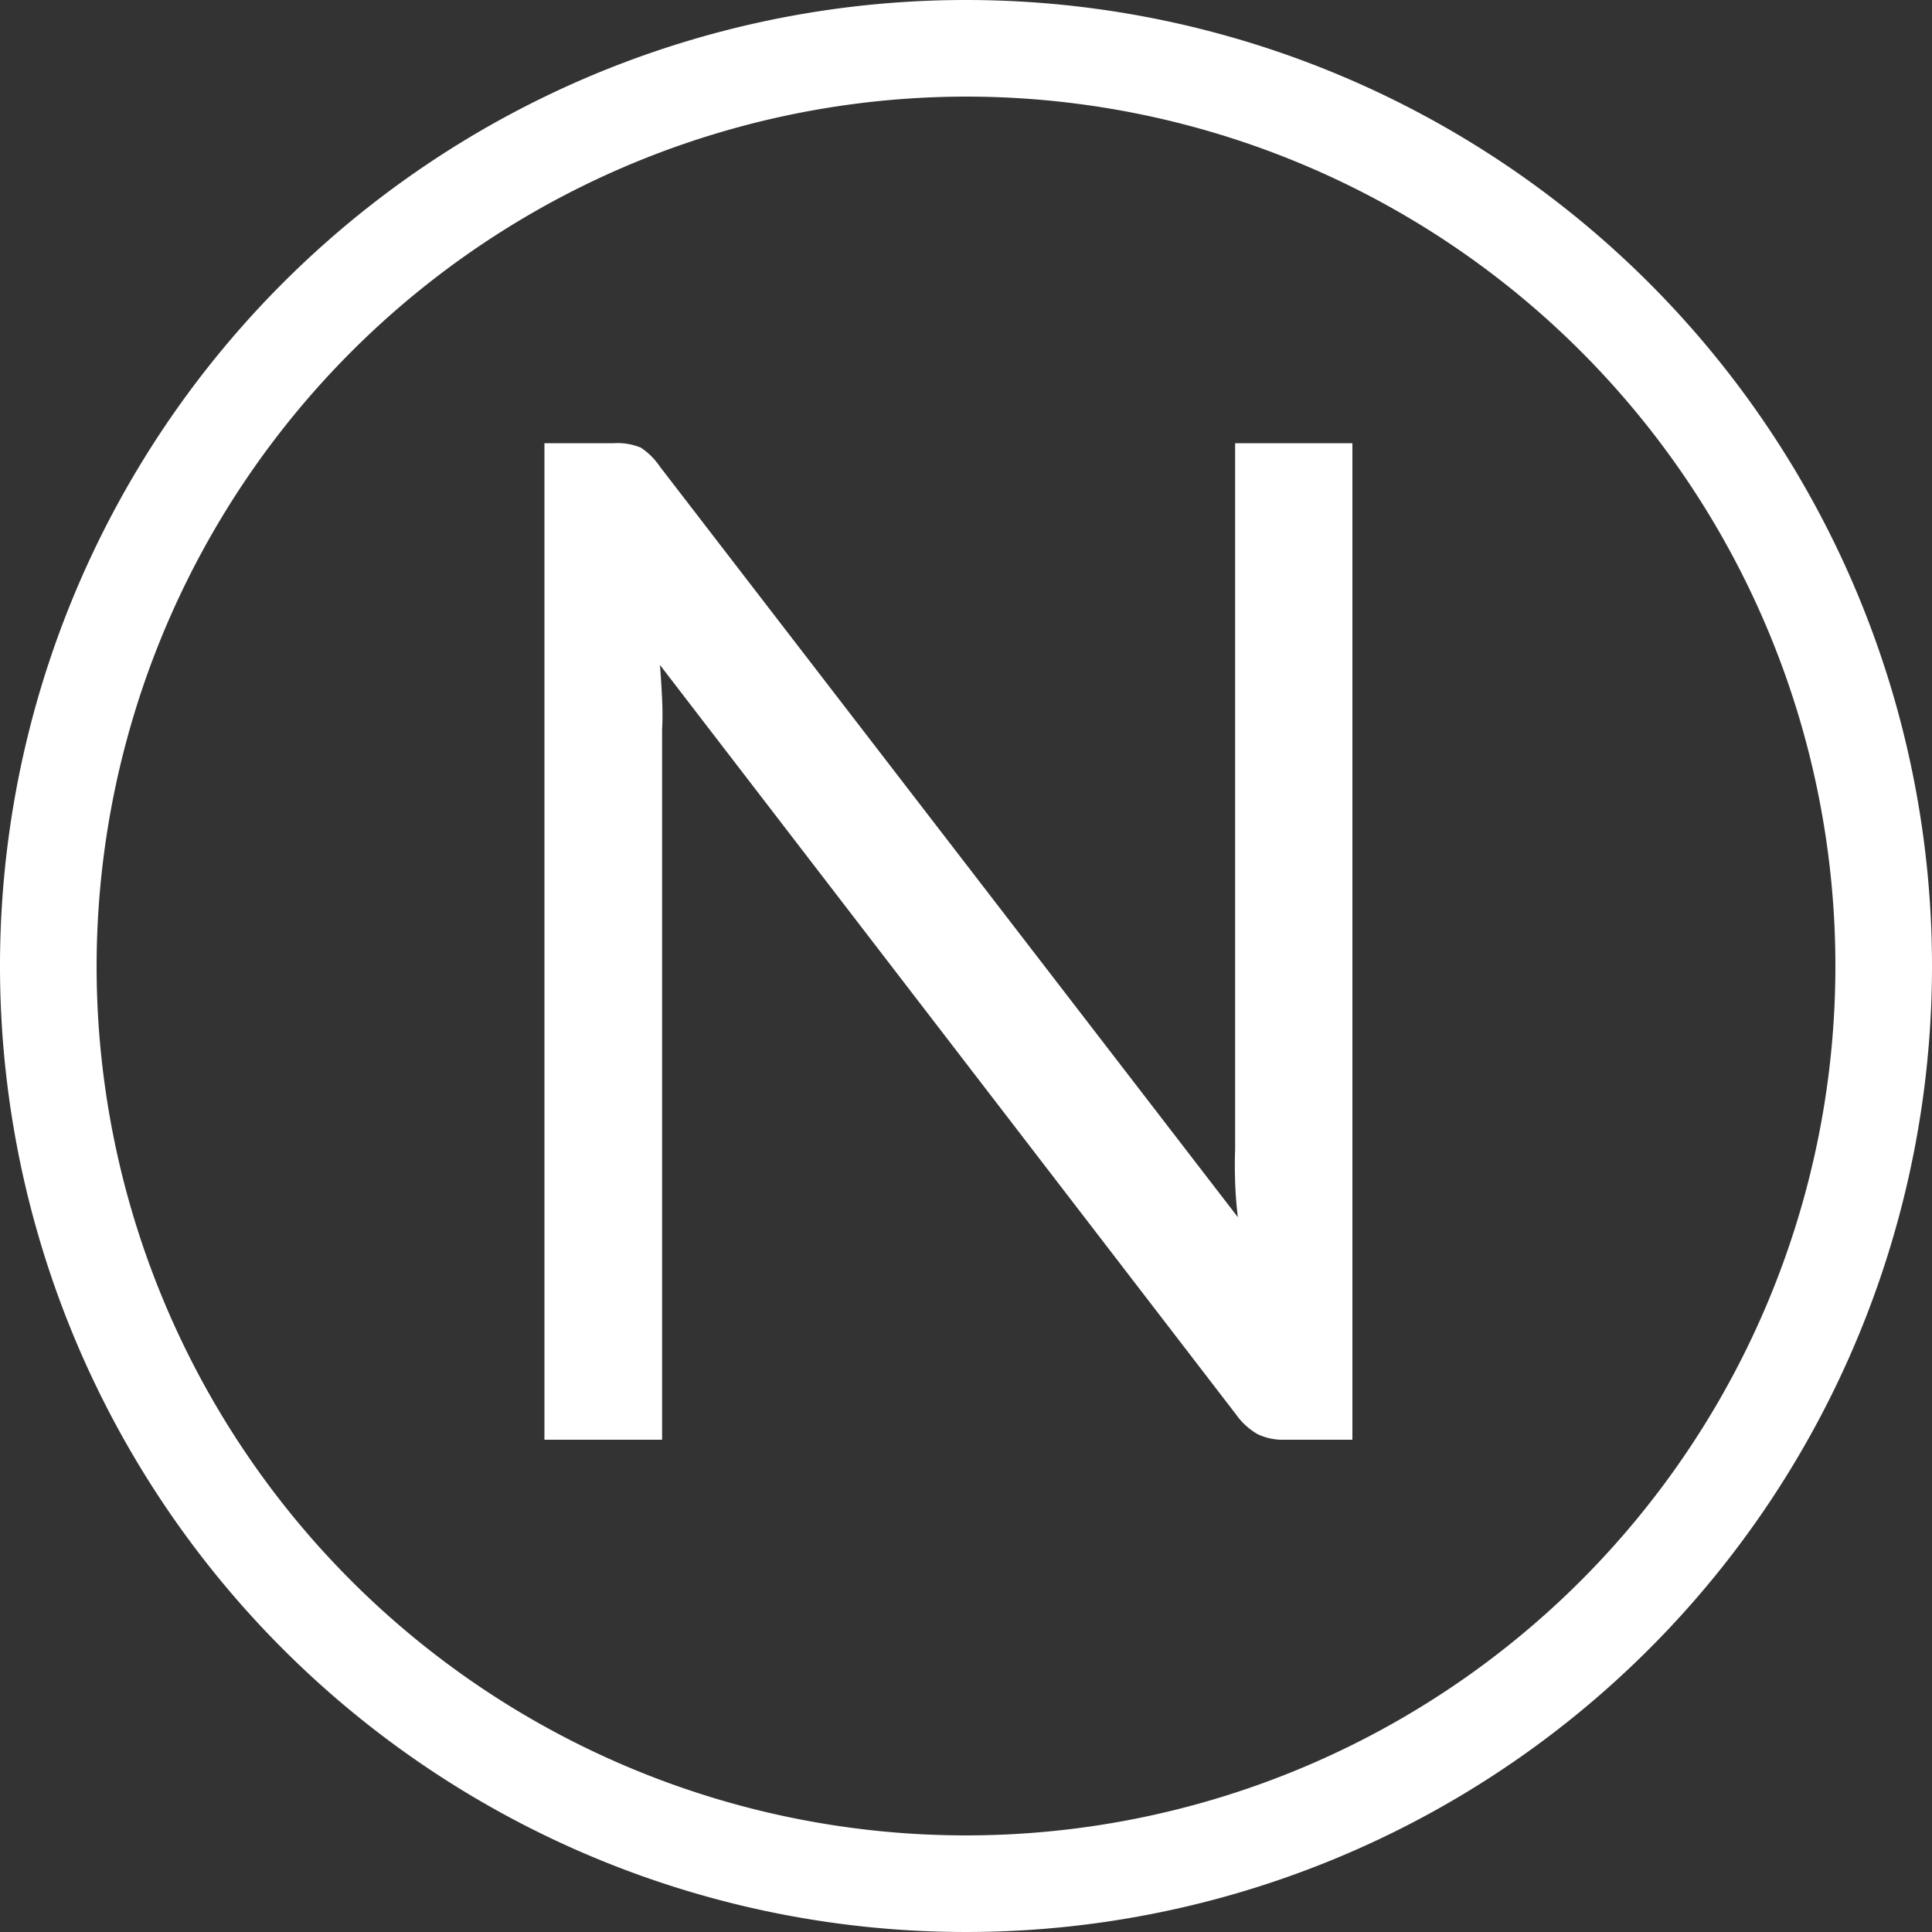 <svg id="Layer_1" data-name="Layer 1" xmlns="http://www.w3.org/2000/svg" viewBox="0 0 100 100"><rect x="0" y="0" width="100" height="100" fill="#333333" stroke="none"/><defs><style>.cls-1{fill:#fff;}</style></defs><title>logo-small</title><path class="cls-1" d="M50,5A45,45,0,1,1,5,50,45.05,45.05,0,0,1,50,5m0-5a50,50,0,1,0,50,50A50,50,0,0,0,50,0Z"/><path class="cls-1" d="M33.17,23.17a3.6,3.6,0,0,1,1,1L64.07,63q-.11-.94-.14-1.82t0-1.71V22.94H70V74.52H66.48a3,3,0,0,1-1.39-.29,3.49,3.49,0,0,1-1.1-1L34.16,34.42q.07.9.11,1.76t0,1.58V74.52H28.18V22.94h3.6A3.14,3.14,0,0,1,33.17,23.17Z"/></svg>